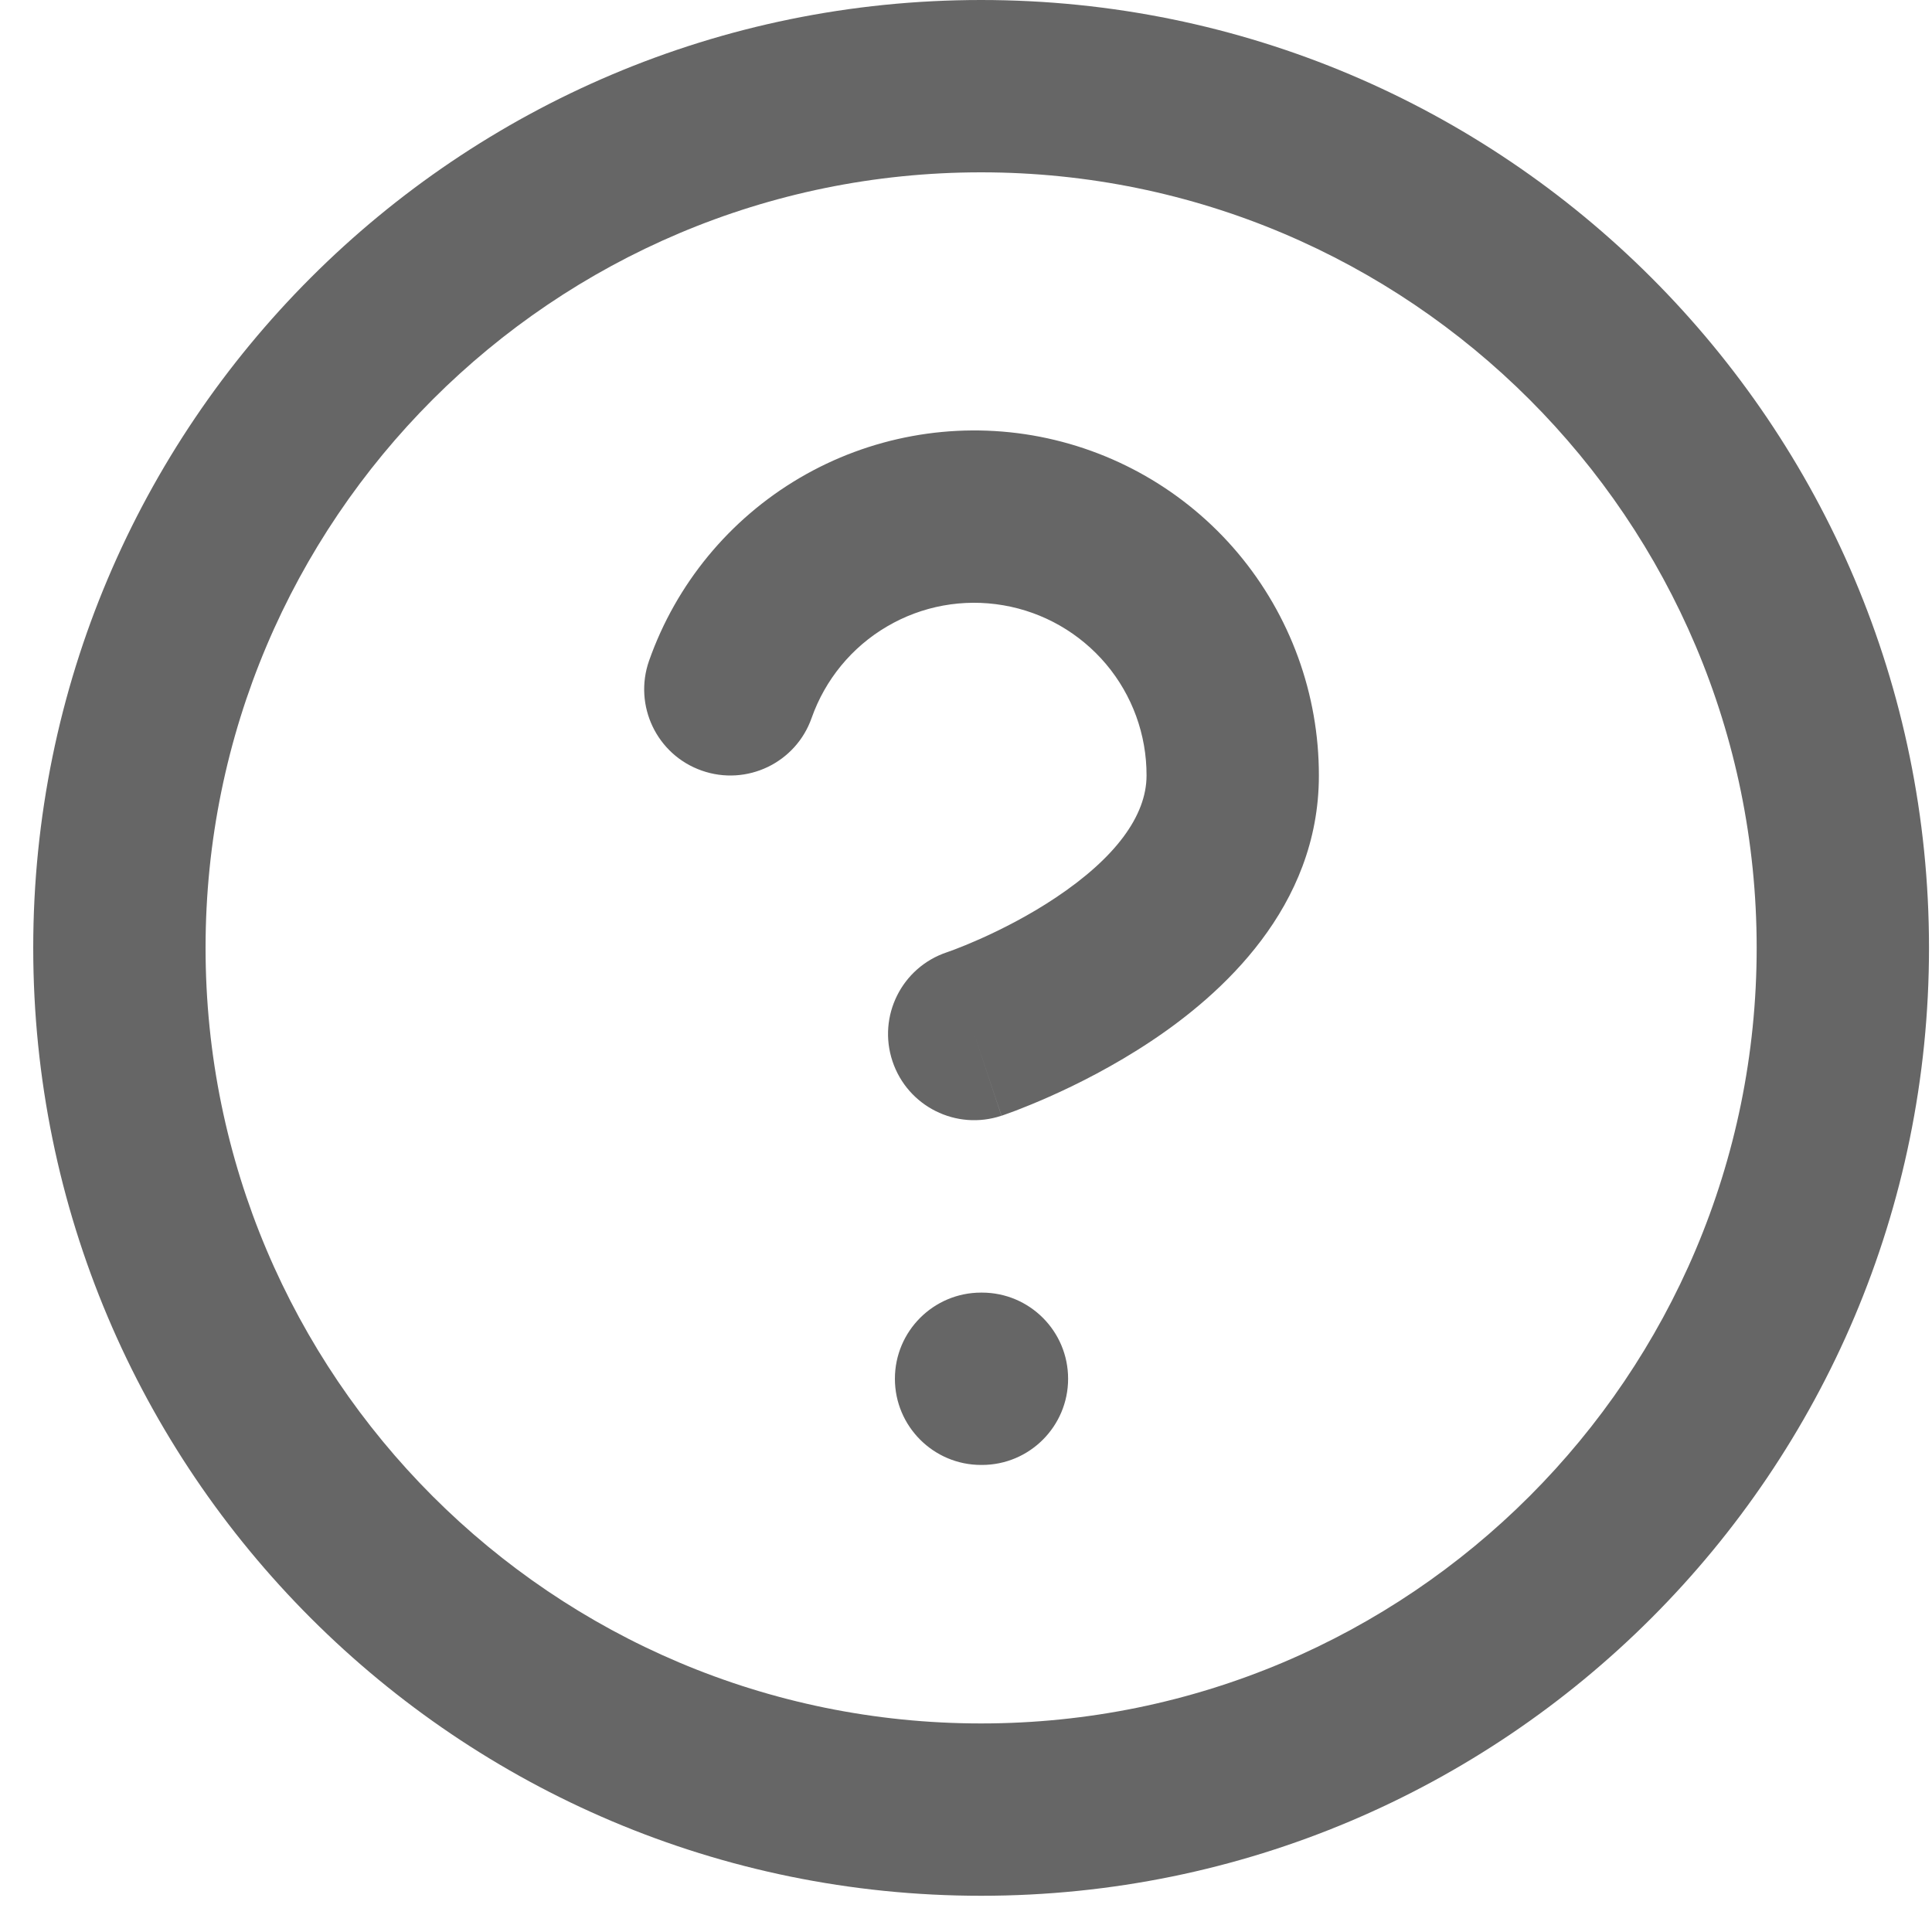 <svg width="20" height="20" fill="#666666" xmlns="http://www.w3.org/2000/svg">
<path fill-rule="evenodd" clip-rule="evenodd" d="M10.156 1.784C5.722 1.784 2.128 5.379 2.128 9.812C2.128 14.246 5.722 17.841 10.156 17.841C14.59 17.841 18.185 14.246 18.185 9.812C18.185 5.379 14.59 1.784 10.156 1.784ZM0.344 9.812C0.344 4.393 4.737 0 10.156 0C15.575 0 19.969 4.393 19.969 9.812C19.969 15.232 15.575 19.625 10.156 19.625C4.737 19.625 0.344 15.232 0.344 9.812ZM10.387 6.266C9.971 6.194 9.544 6.272 9.181 6.486C8.818 6.699 8.542 7.035 8.402 7.432C8.239 7.897 7.729 8.141 7.264 7.977C6.8 7.814 6.556 7.305 6.719 6.84C6.999 6.045 7.551 5.375 8.277 4.948C9.004 4.521 9.858 4.365 10.688 4.507C11.519 4.65 12.272 5.081 12.815 5.726C13.357 6.371 13.654 7.186 13.653 8.029C13.653 9.394 12.641 10.296 11.918 10.777C11.529 11.036 11.147 11.227 10.865 11.352C10.723 11.415 10.604 11.463 10.518 11.496C10.474 11.512 10.439 11.525 10.414 11.534L10.383 11.545L10.373 11.548L10.37 11.55L10.368 11.55C10.368 11.55 10.367 11.55 10.085 10.704L10.367 11.55C9.9 11.706 9.395 11.454 9.239 10.986C9.083 10.519 9.335 10.014 9.802 9.858L9.816 9.853C9.83 9.848 9.852 9.84 9.882 9.829C9.943 9.806 10.032 9.77 10.141 9.722C10.361 9.624 10.648 9.48 10.928 9.293C11.543 8.883 11.869 8.447 11.869 8.028L11.869 8.027C11.87 7.605 11.721 7.197 11.45 6.875C11.178 6.553 10.802 6.337 10.387 6.266ZM10.156 13.381C9.664 13.381 9.264 13.78 9.264 14.273C9.264 14.765 9.664 15.165 10.156 15.165H10.165C10.658 15.165 11.057 14.765 11.057 14.273C11.057 13.78 10.658 13.381 10.165 13.381H10.156Z" />
</svg>
